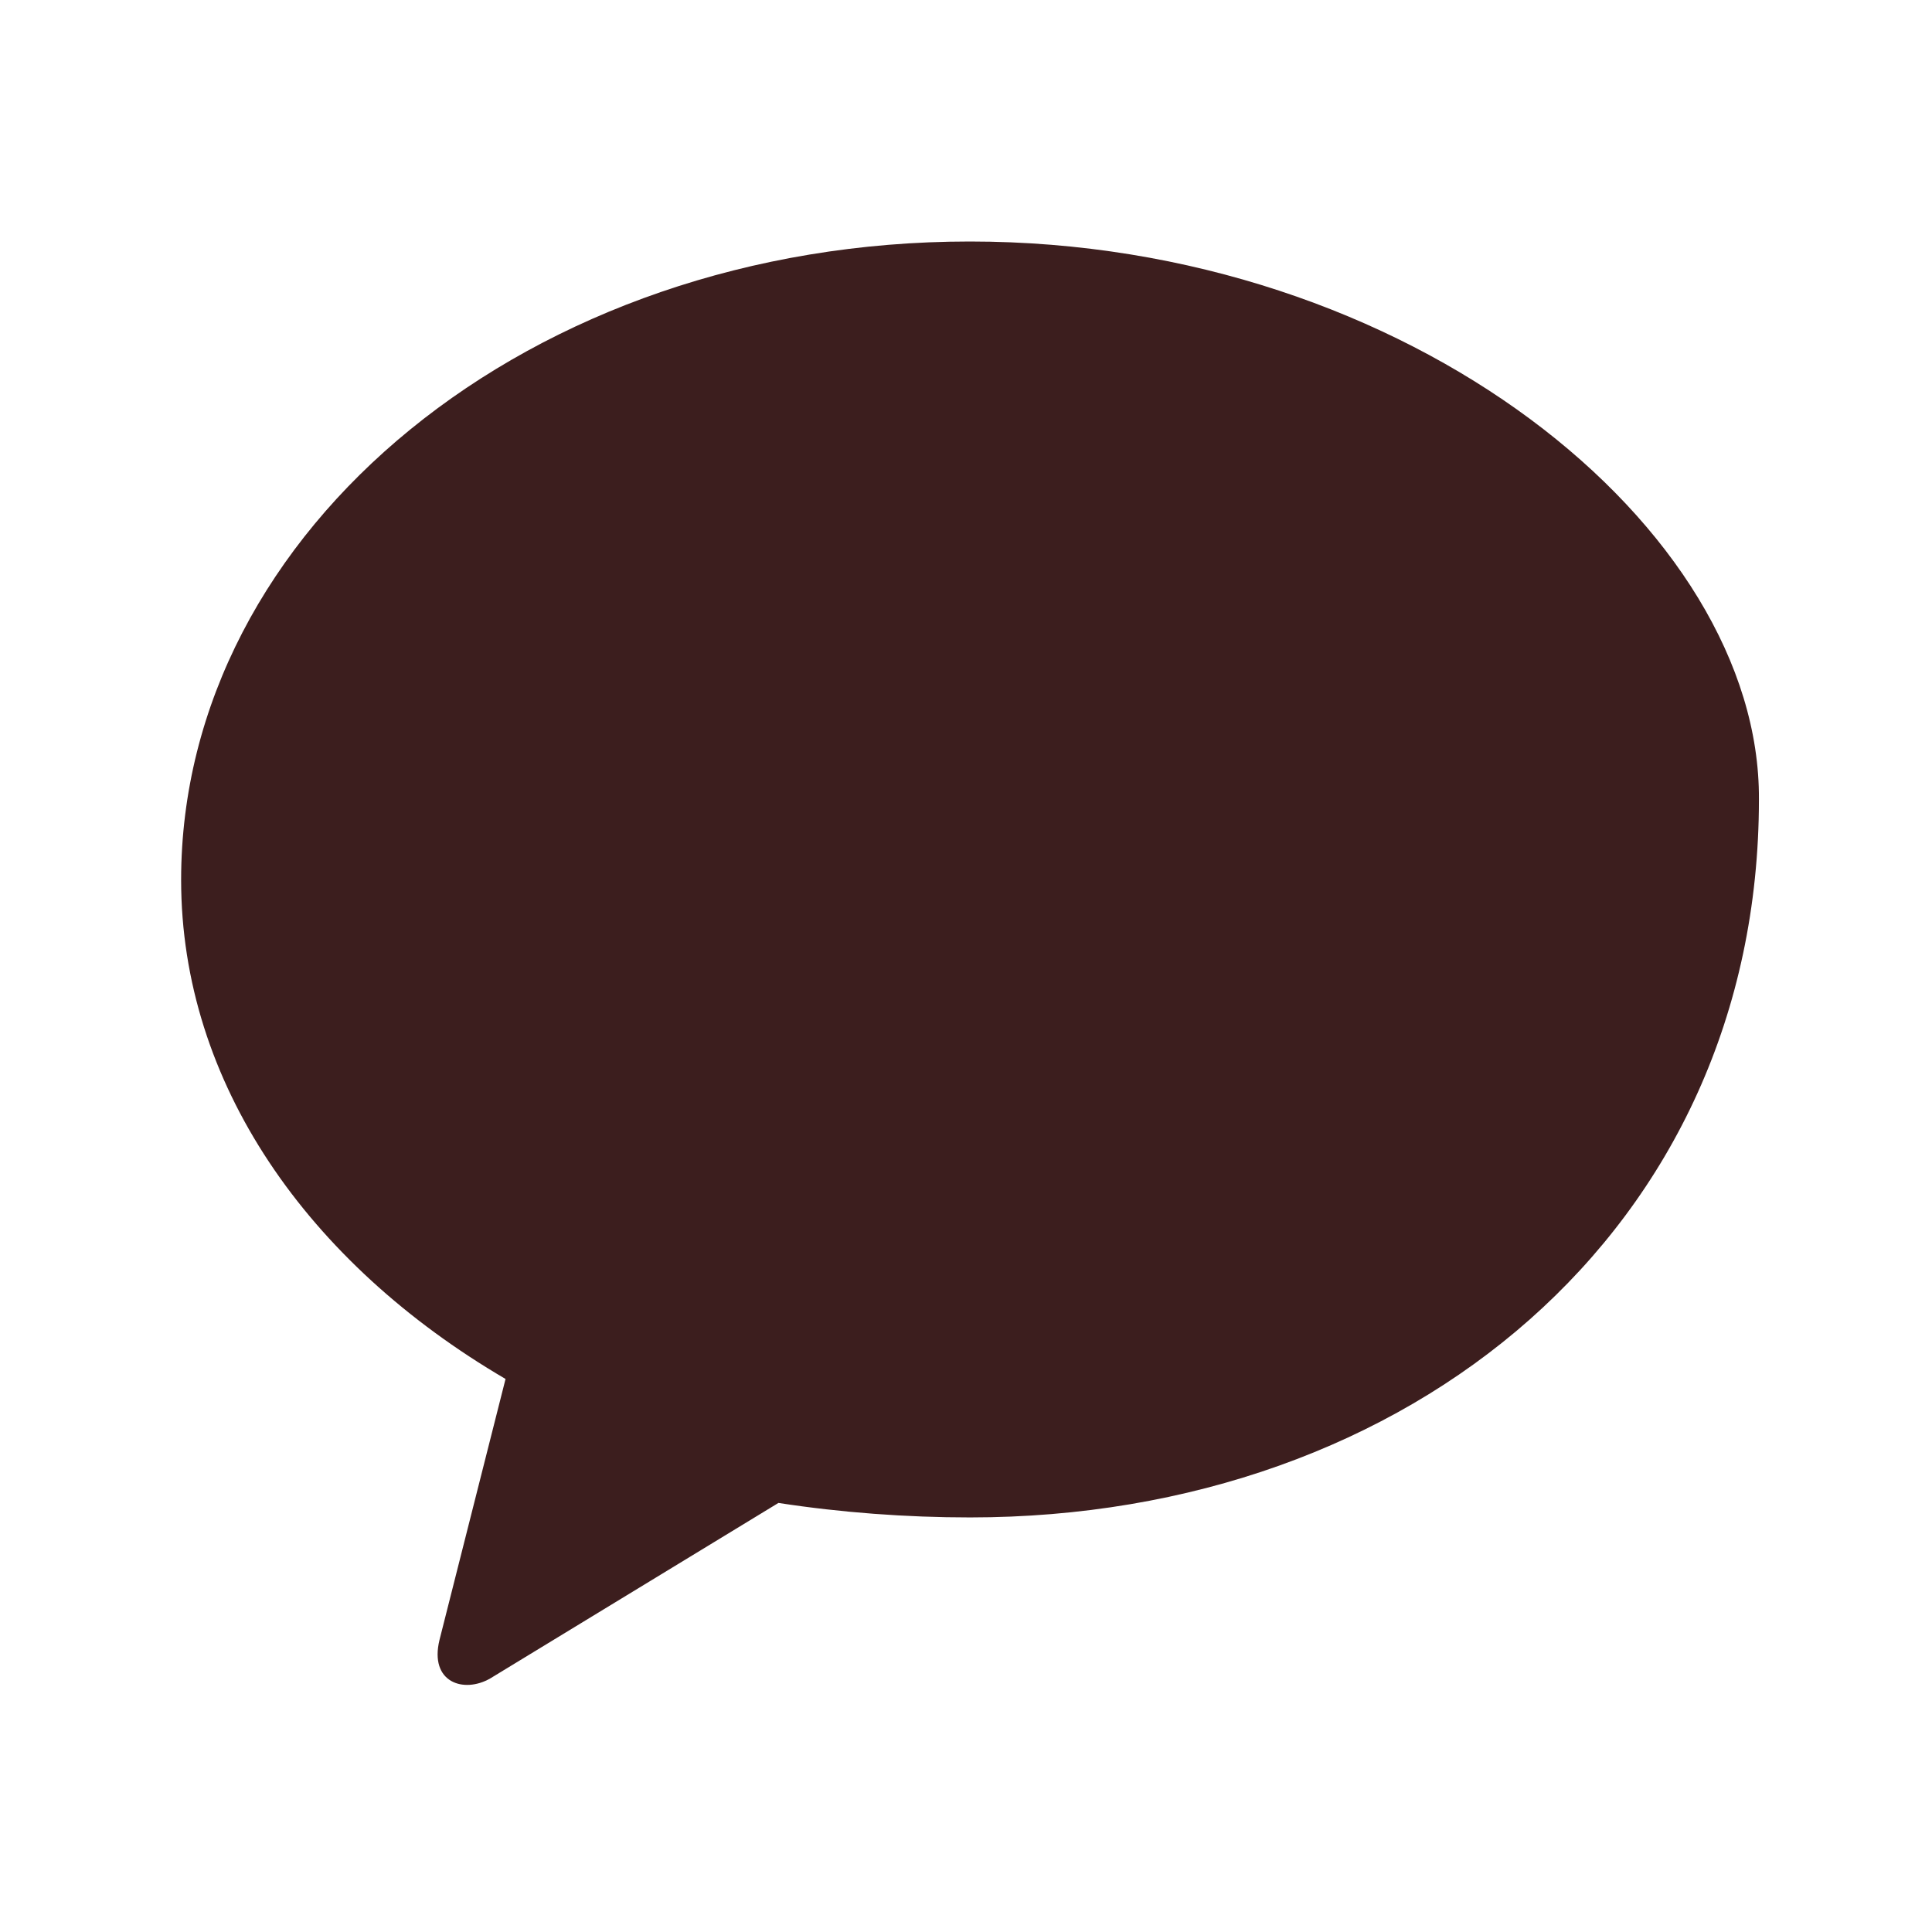 <svg width="24" height="24" viewBox="0 0 24 24" fill="#3C1E1E" xmlns="http://www.w3.org/2000/svg">
  <path d="M12.047 3C6.58 3 2.25 6.58 2.25 10.93c0 2.52 1.57 4.76 4.03 6.2l-.82 3.24c-.13.53.3.67.63.48l3.58-2.18c.78.12 1.59.18 2.38.18 5.47 0 9.8-3.58 9.8-8.92C21.87 6.57 17.517 3 12.047 3z"></path>
</svg>
